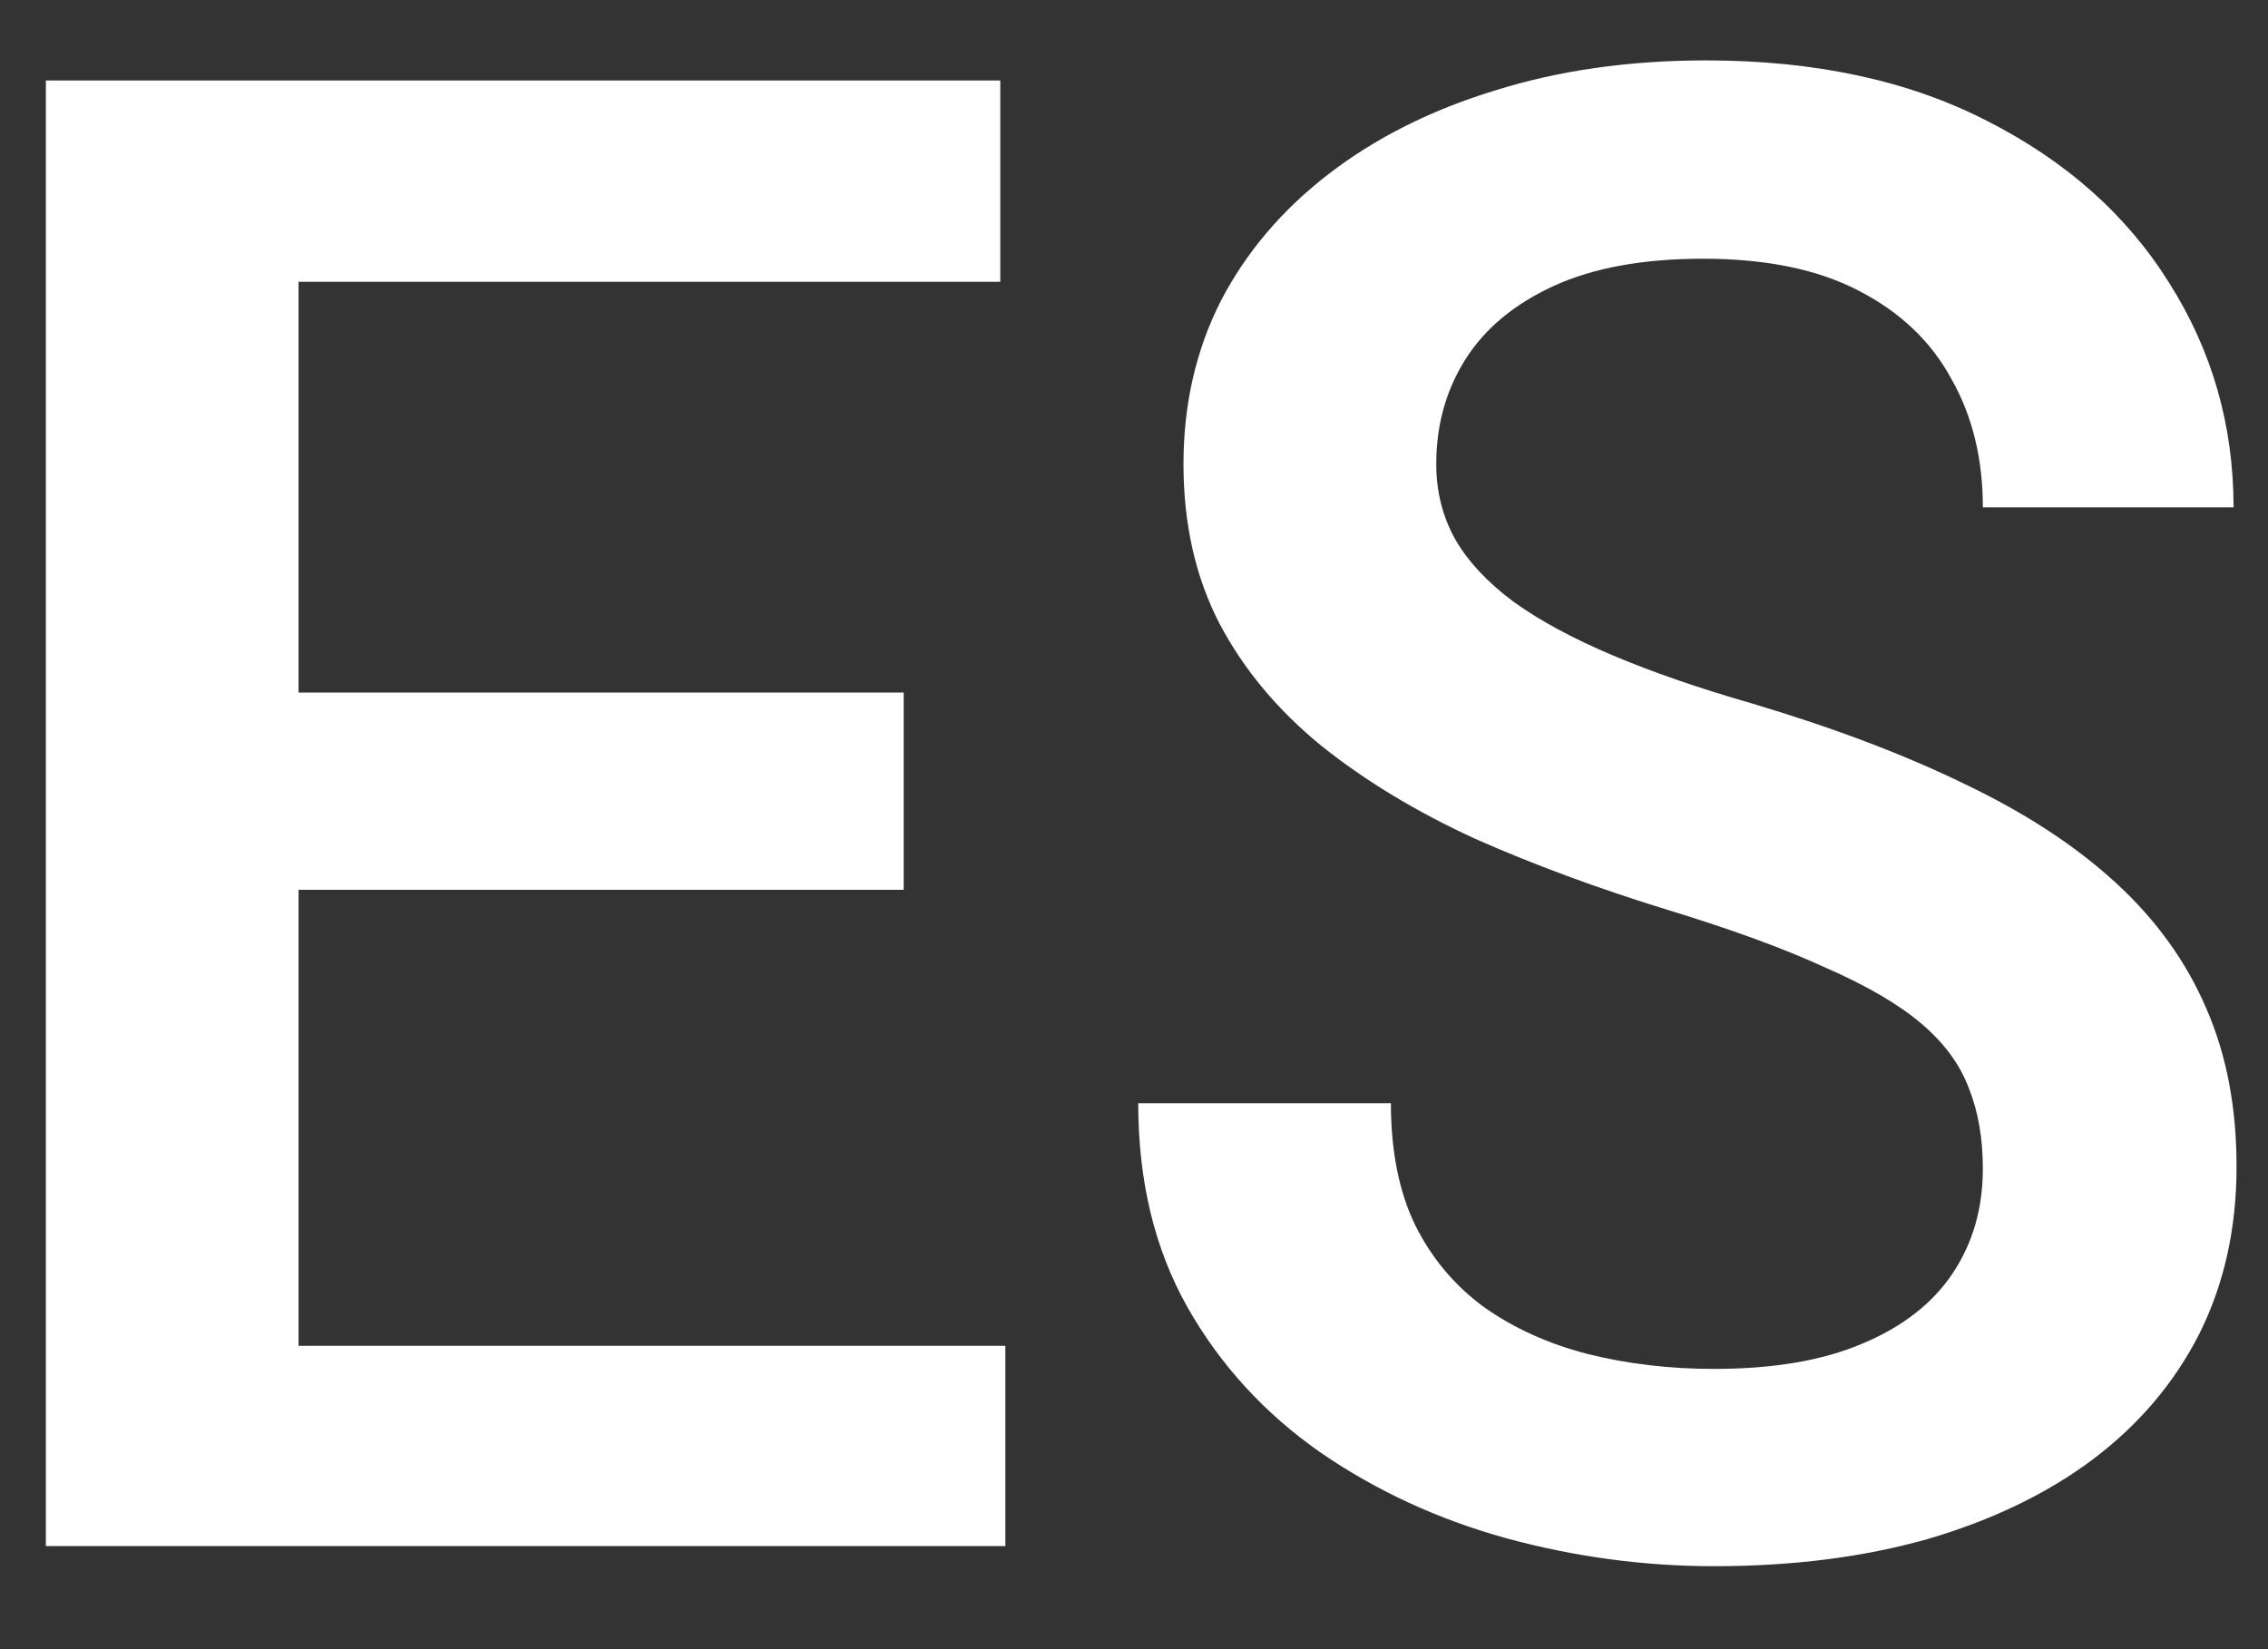 <svg width="22" height="16" viewBox="0 0 22 16" fill="none" xmlns="http://www.w3.org/2000/svg">
<rect x="0" y="0" width="22" height="16" fill="#333333" stroke="none"/>
<path d="M9.752 13.057V15H2.203V13.057H9.752ZM2.896 0.781V15H0.445V0.781H2.896ZM8.766 6.719V8.633H2.203V6.719H8.766ZM9.703 0.781V2.734H2.203V0.781H9.703ZM19.234 11.338C19.234 11.045 19.189 10.784 19.098 10.557C19.013 10.329 18.86 10.12 18.639 9.932C18.417 9.743 18.105 9.561 17.701 9.385C17.304 9.202 16.796 9.017 16.178 8.828C15.501 8.62 14.876 8.389 14.303 8.135C13.736 7.874 13.242 7.575 12.818 7.236C12.395 6.891 12.066 6.497 11.832 6.055C11.598 5.605 11.48 5.088 11.48 4.502C11.48 3.923 11.601 3.395 11.842 2.92C12.089 2.445 12.438 2.035 12.887 1.689C13.342 1.338 13.88 1.068 14.498 0.879C15.117 0.684 15.8 0.586 16.549 0.586C17.604 0.586 18.512 0.781 19.273 1.172C20.042 1.562 20.631 2.087 21.041 2.744C21.458 3.402 21.666 4.128 21.666 4.922H19.234C19.234 4.453 19.134 4.04 18.932 3.682C18.736 3.317 18.437 3.031 18.033 2.822C17.636 2.614 17.131 2.51 16.52 2.51C15.94 2.51 15.458 2.598 15.074 2.773C14.69 2.949 14.404 3.187 14.215 3.486C14.026 3.786 13.932 4.124 13.932 4.502C13.932 4.769 13.993 5.013 14.117 5.234C14.241 5.449 14.43 5.651 14.684 5.84C14.938 6.022 15.257 6.195 15.641 6.357C16.025 6.52 16.477 6.676 16.998 6.826C17.786 7.061 18.473 7.321 19.059 7.607C19.645 7.887 20.133 8.206 20.523 8.564C20.914 8.923 21.207 9.329 21.402 9.785C21.598 10.234 21.695 10.745 21.695 11.318C21.695 11.917 21.575 12.458 21.334 12.94C21.093 13.415 20.748 13.822 20.299 14.16C19.856 14.492 19.322 14.749 18.697 14.932C18.079 15.107 17.389 15.195 16.627 15.195C15.943 15.195 15.27 15.104 14.605 14.922C13.948 14.74 13.349 14.463 12.809 14.092C12.268 13.714 11.838 13.245 11.52 12.685C11.2 12.119 11.041 11.458 11.041 10.703H13.492C13.492 11.165 13.57 11.559 13.727 11.885C13.889 12.21 14.114 12.477 14.4 12.685C14.687 12.887 15.019 13.037 15.396 13.135C15.781 13.232 16.191 13.281 16.627 13.281C17.2 13.281 17.678 13.2 18.062 13.037C18.453 12.874 18.746 12.646 18.941 12.354C19.137 12.06 19.234 11.722 19.234 11.338Z" fill="white"/>
</svg>
